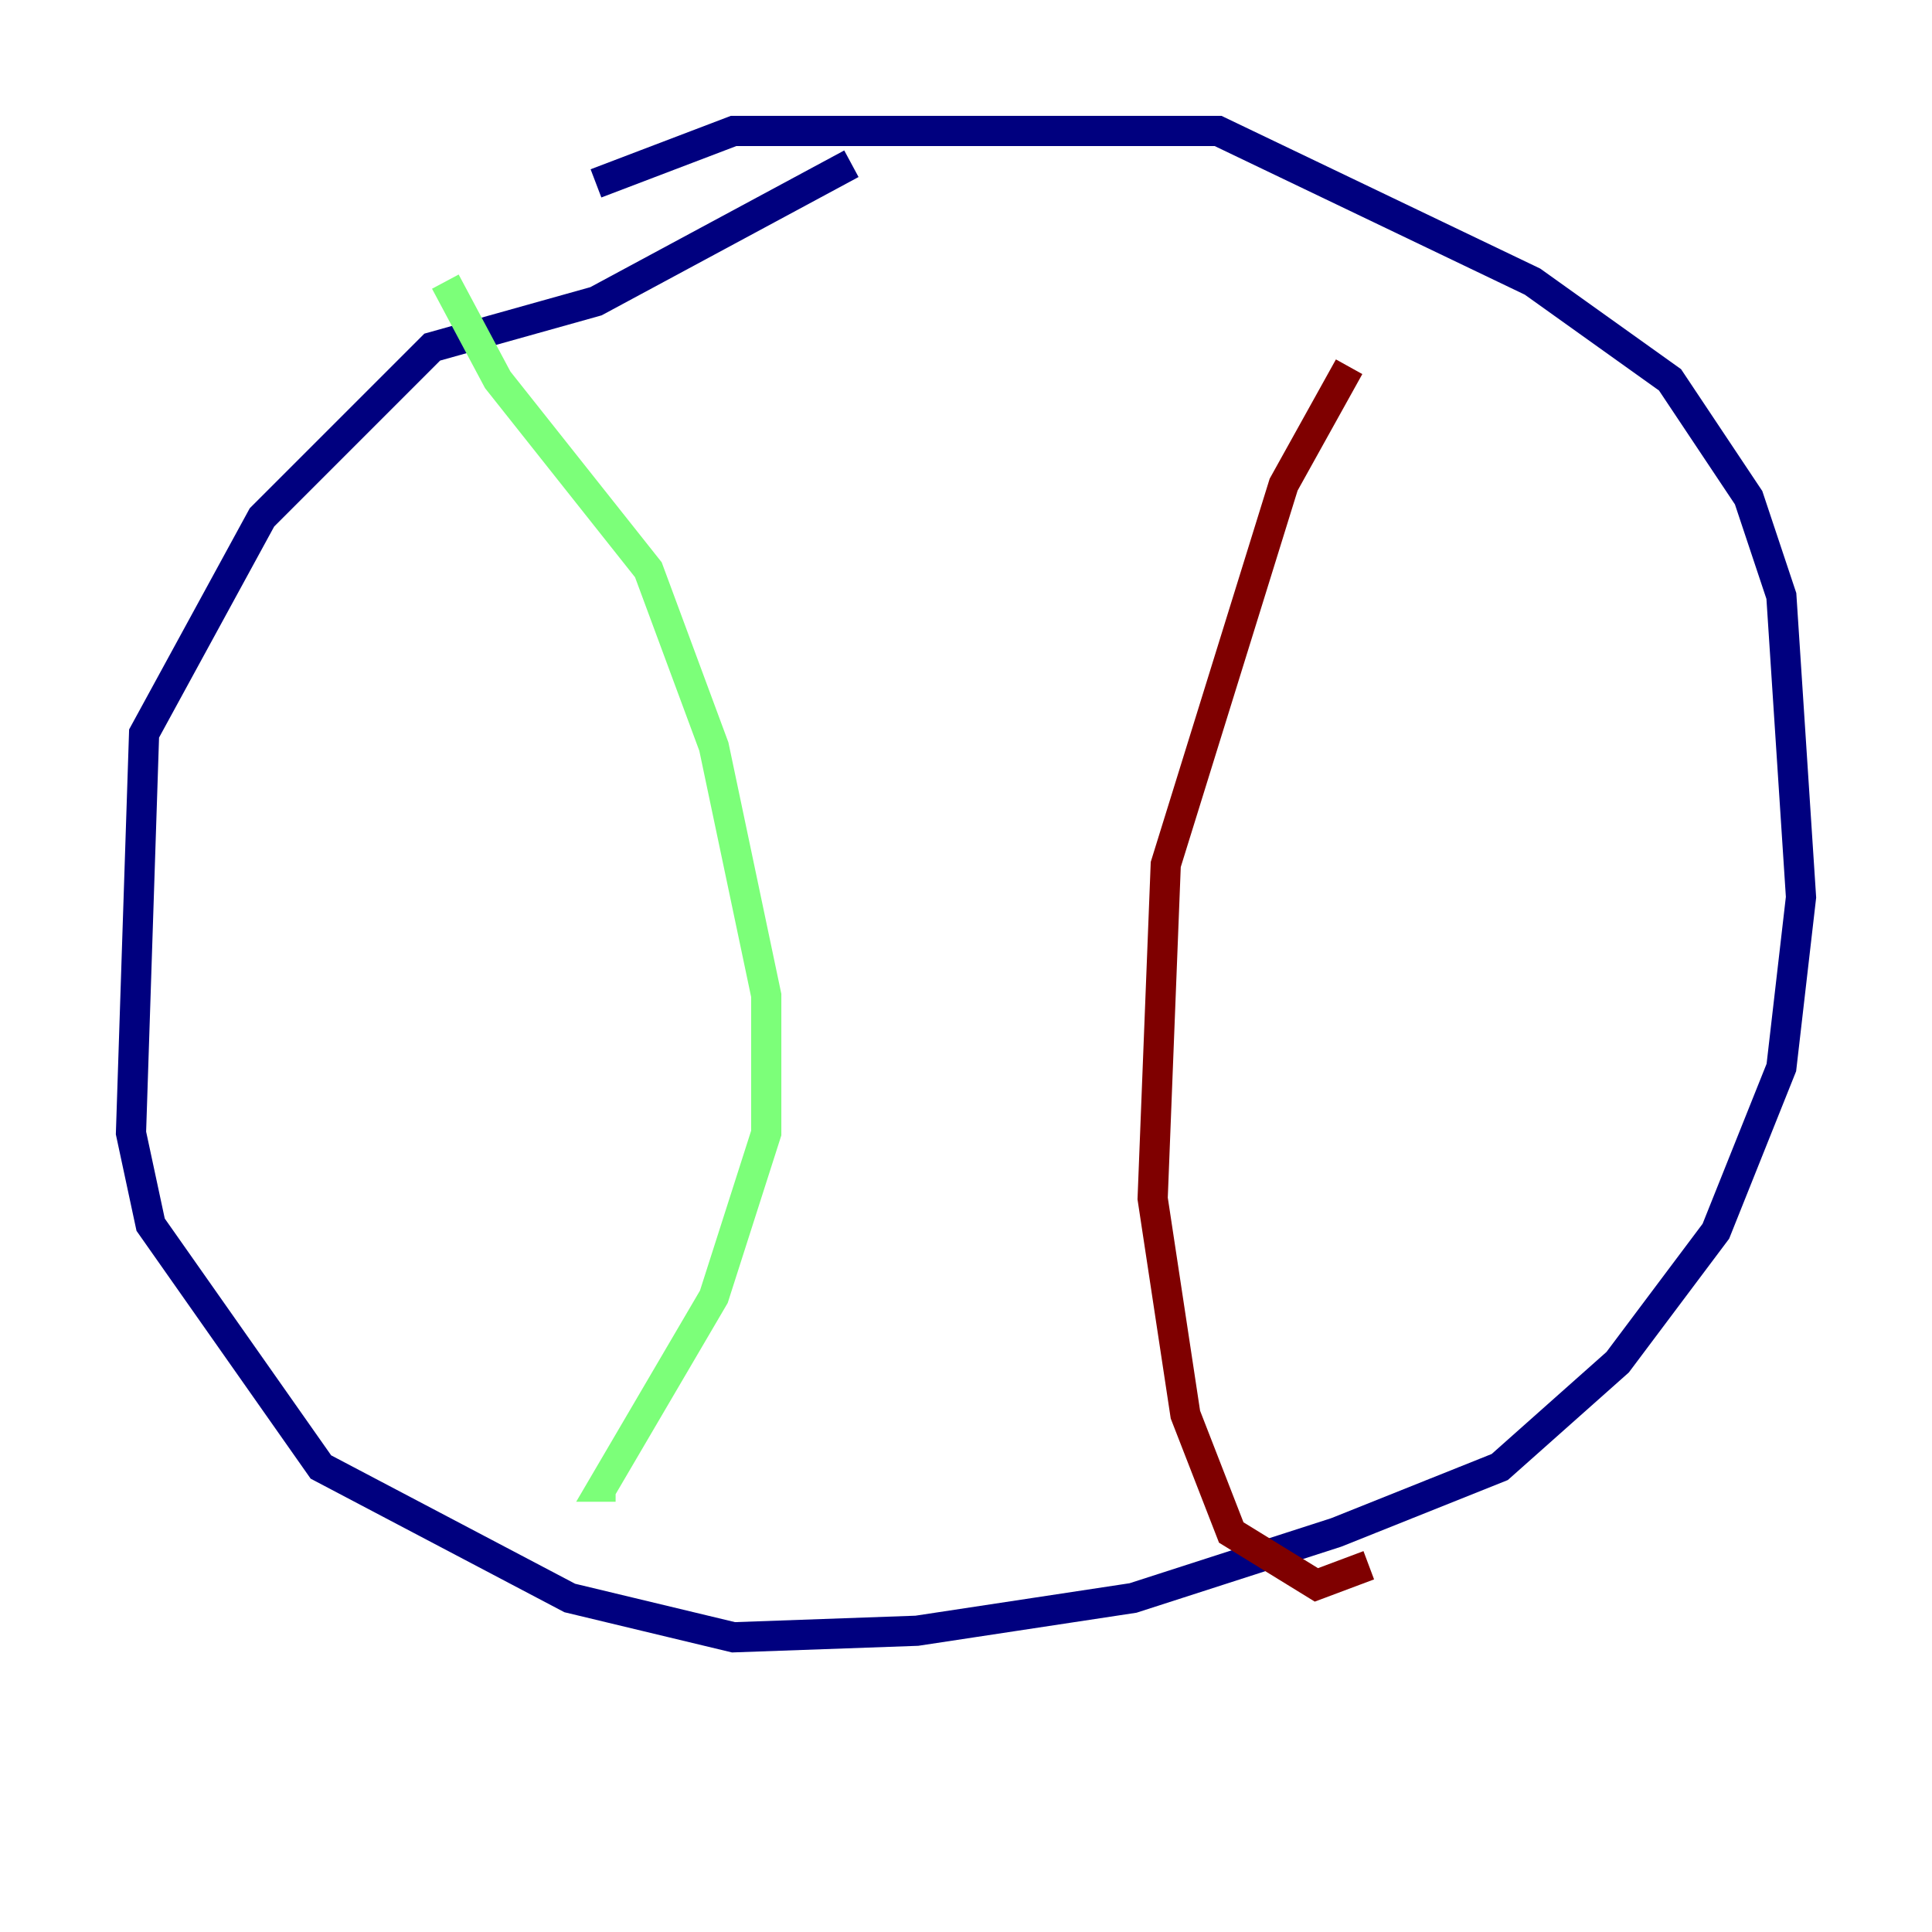 <?xml version="1.0" encoding="utf-8" ?>
<svg baseProfile="tiny" height="128" version="1.2" viewBox="0,0,128,128" width="128" xmlns="http://www.w3.org/2000/svg" xmlns:ev="http://www.w3.org/2001/xml-events" xmlns:xlink="http://www.w3.org/1999/xlink"><defs /><polyline fill="none" points="39.485,12.149 48.597,8.678 80.705,8.678 101.532,18.658 110.644,25.166 115.851,32.976 118.02,39.485 119.322,59.444 118.02,70.725 113.681,81.573 107.173,90.251 99.363,97.193 88.515,101.532 75.064,105.871 60.746,108.041 48.597,108.475 37.749,105.871 21.261,97.193 9.98,81.139 8.678,75.064 9.546,48.597 17.356,34.278 28.637,22.997 39.485,19.959 56.407,10.848" stroke="#00007f" stroke-width="2" /><polyline fill="none" points="29.505,18.658 32.976,25.166 42.956,37.749 47.295,49.464 50.766,65.953 50.766,75.064 47.295,85.912 39.919,98.495 40.786,98.495" stroke="#7cff79" stroke-width="2" /><polyline fill="none" points="89.383,24.298 85.044,32.108 77.234,57.275 76.366,79.403 78.536,93.722 81.573,101.532 87.214,105.003 90.685,103.702" stroke="#7f0000" stroke-width="2" /></svg>
